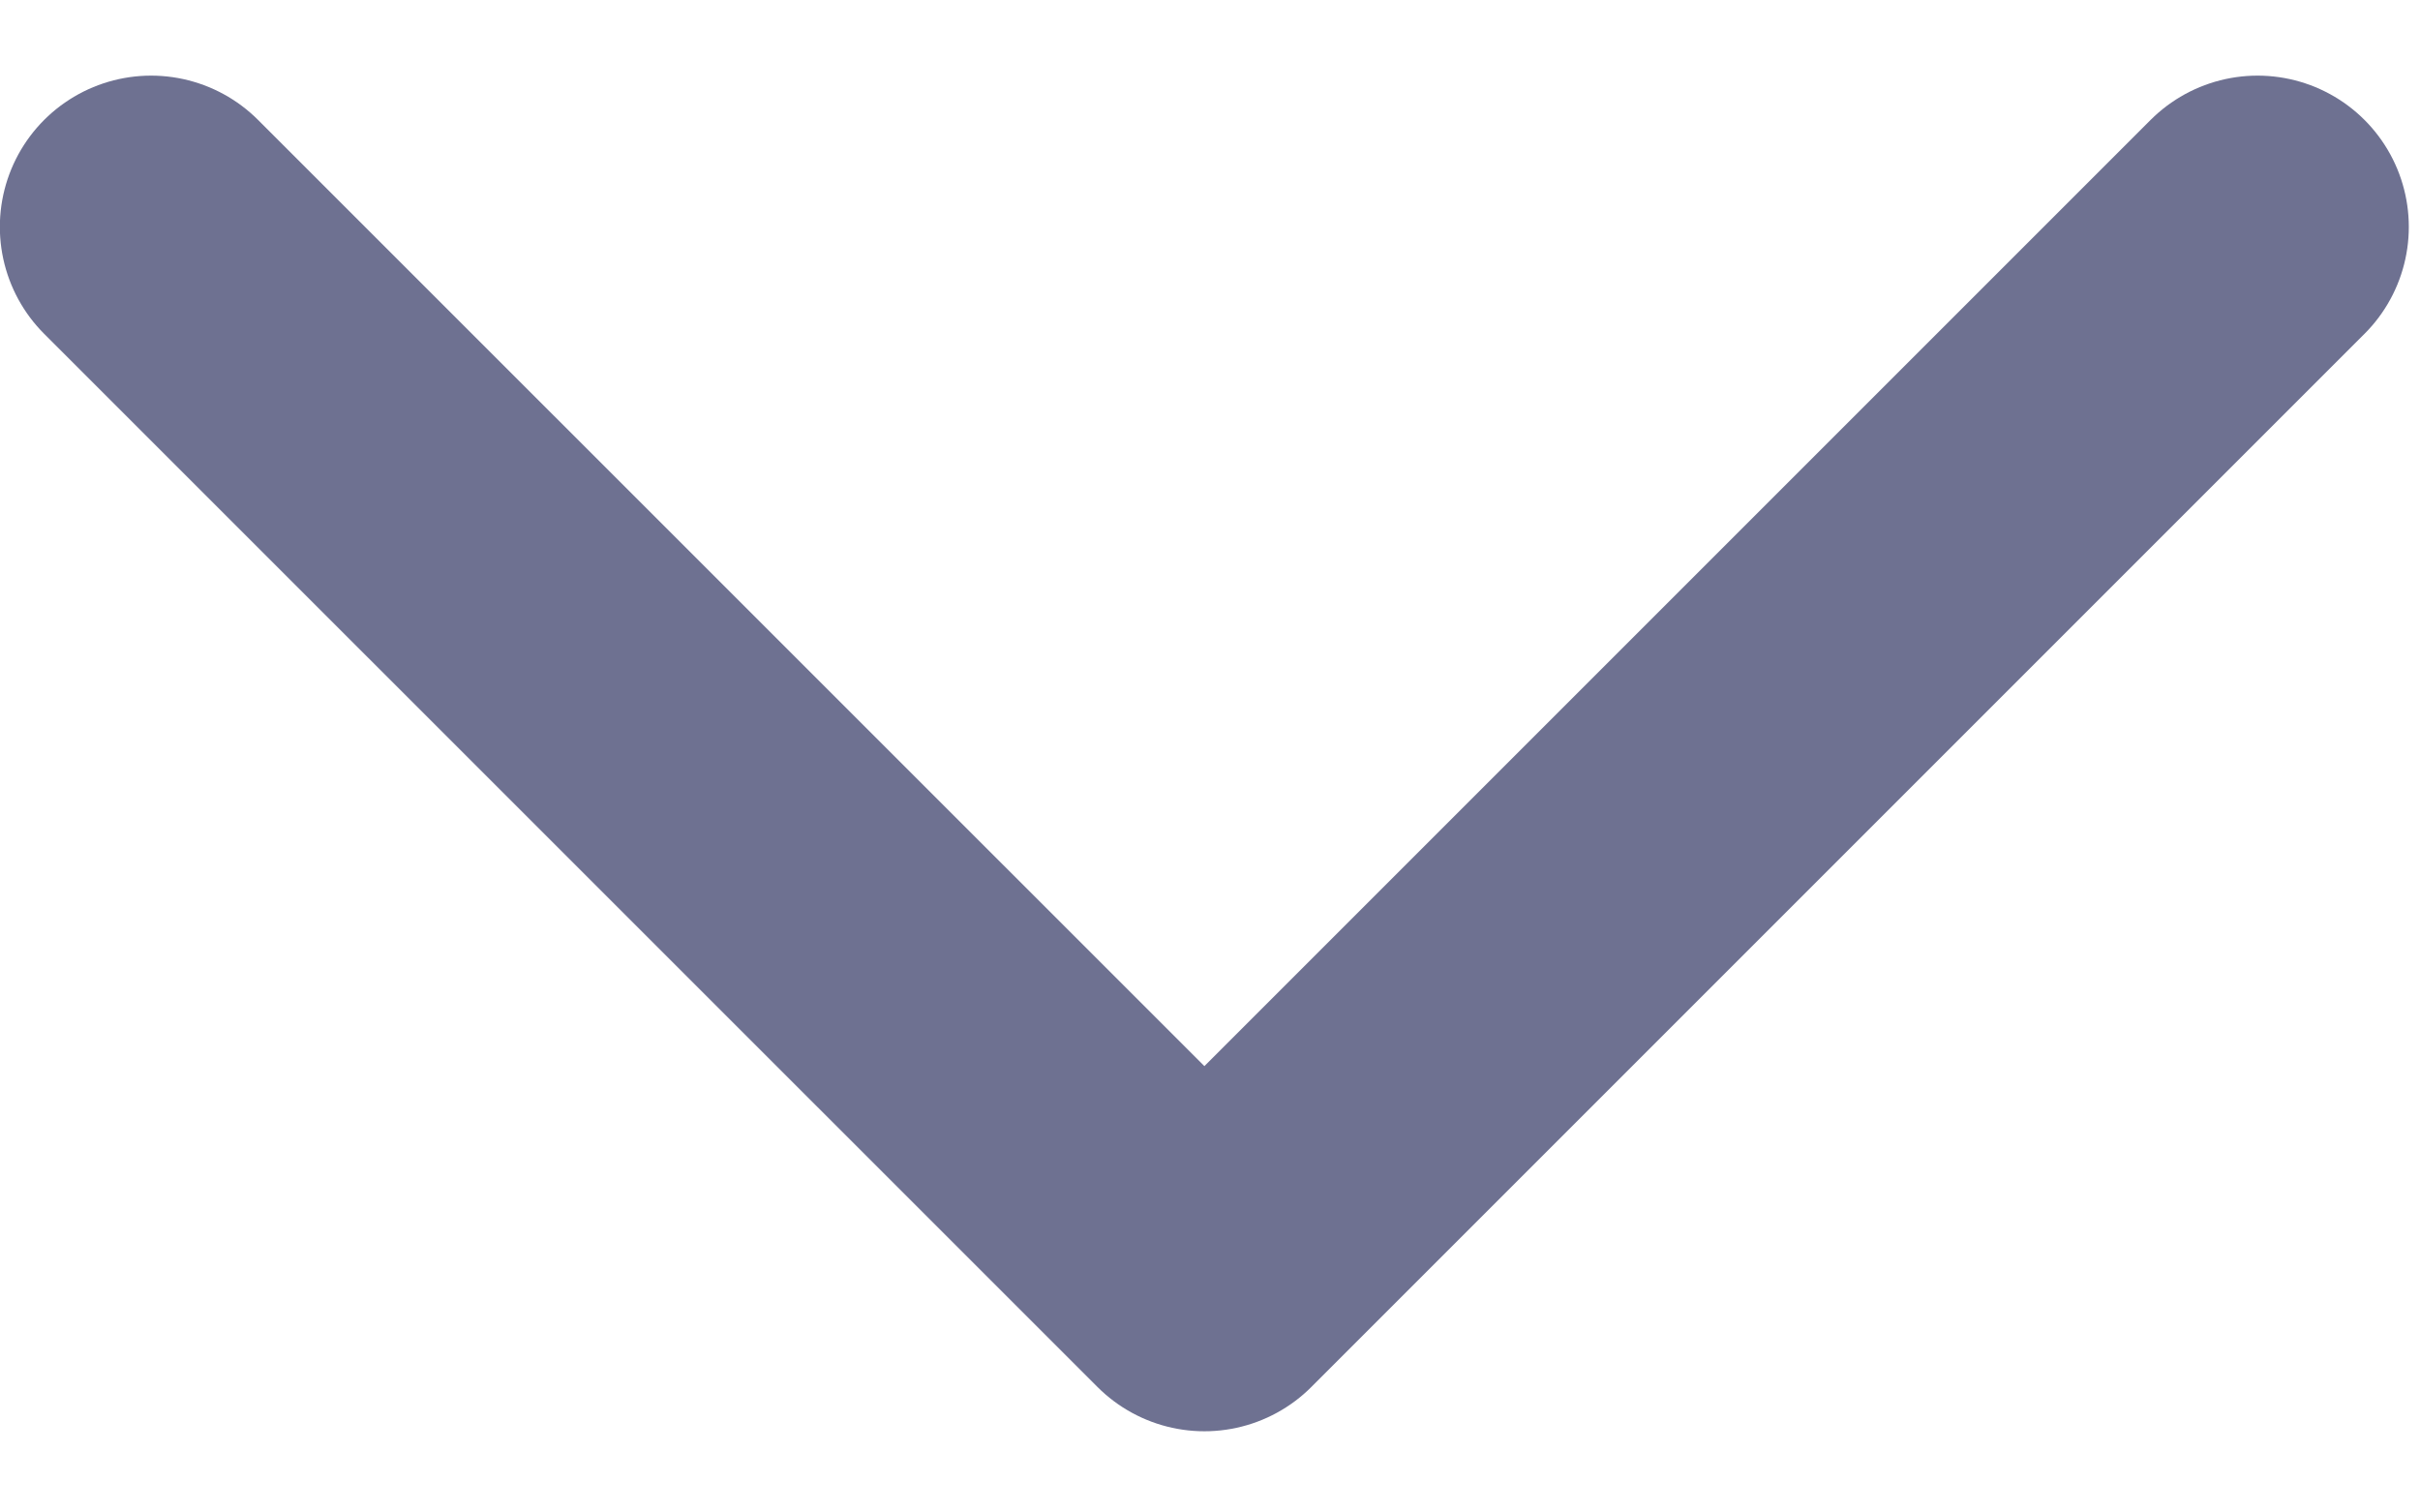 <svg width="16" height="10" viewBox="0 0 16 10" fill="none" xmlns="http://www.w3.org/2000/svg">
<path d="M14.926 1.5L7.963 8.463L0.999 1.5" stroke="#6E7191" stroke-width="2" stroke-linecap="round" stroke-linejoin="round"/>
</svg>
